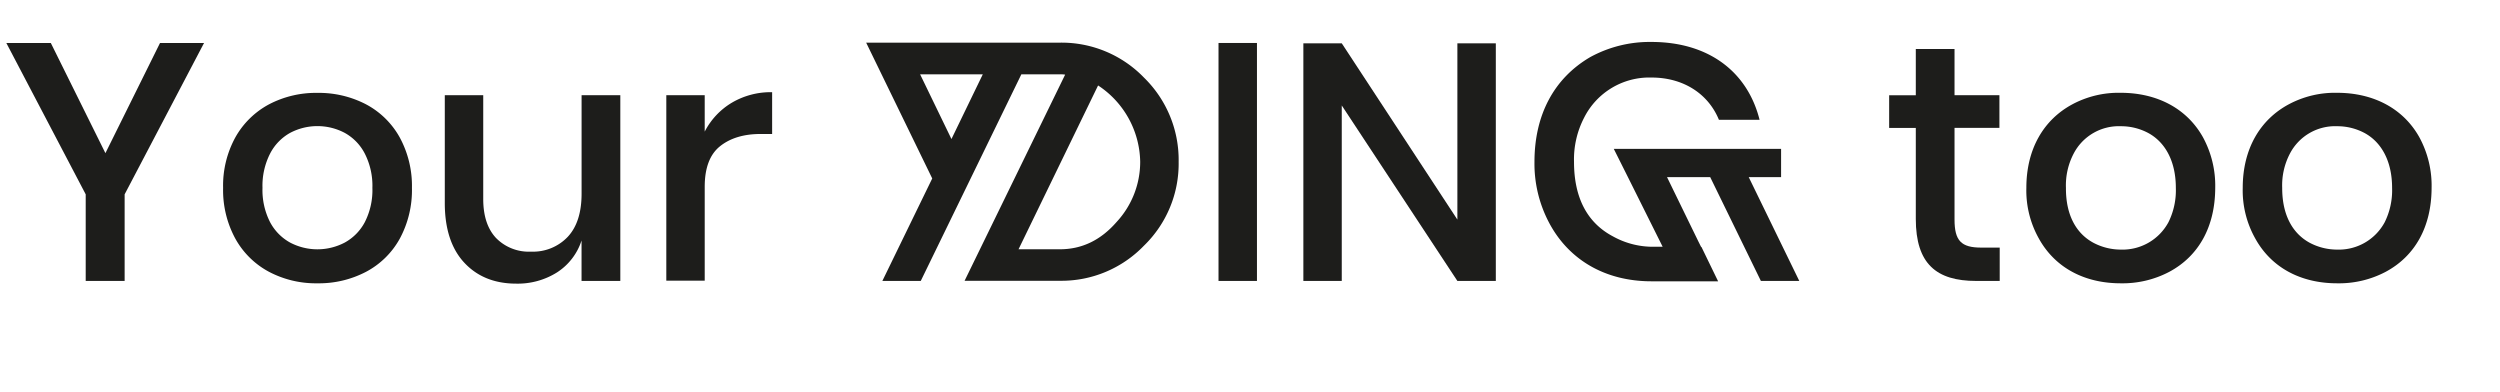 <svg id="Laag_1" data-name="Laag 1" xmlns="http://www.w3.org/2000/svg" viewBox="0 0 612.59 96"><defs><style>.cls-1{fill:#1d1d1b;}</style></defs><path class="cls-1" d="M50,10.53,30.54,47.62V68.84H21V47.62L1.55,10.53h10.9l13.38,27,13.38-27Z"/><path class="cls-1" d="M89.68,25.56a20.32,20.32,0,0,1,8.26,8.1,24.86,24.86,0,0,1,3,12.39,25,25,0,0,1-3,12.47,20.23,20.23,0,0,1-8.26,8.09,24.89,24.89,0,0,1-11.9,2.81,24.64,24.64,0,0,1-11.85-2.81,20.39,20.39,0,0,1-8.26-8.13,24.82,24.82,0,0,1-3-12.43,24.56,24.56,0,0,1,3-12.39,20.56,20.56,0,0,1,8.26-8.1,24.75,24.75,0,0,1,11.85-2.8A25,25,0,0,1,89.68,25.56Zm-18.59,7a12.18,12.18,0,0,0-4.91,5.08,17.33,17.33,0,0,0-1.86,8.38,17.28,17.28,0,0,0,1.86,8.42,12.25,12.25,0,0,0,4.91,5,14.39,14.39,0,0,0,13.38,0,12.21,12.21,0,0,0,4.92-5,17.28,17.28,0,0,0,1.86-8.42,17.33,17.33,0,0,0-1.86-8.38,12.14,12.14,0,0,0-4.92-5.08,14.31,14.31,0,0,0-13.38,0Z"/><path class="cls-1" d="M152,23.33V68.84h-9.5V58.93a14.63,14.63,0,0,1-6,7.81,18.06,18.06,0,0,1-10,2.76q-7.94,0-12.72-5.12t-4.79-14.62V23.33h9.42V48.77q0,6.19,3.13,9.54a11.23,11.23,0,0,0,8.59,3.35,11.71,11.71,0,0,0,9-3.64q3.38-3.63,3.38-10.57V23.33Z"/><path class="cls-1" d="M179.29,25.19a18.79,18.79,0,0,1,9.91-2.6V32.83h-2.81q-6.19,0-9.95,3t-3.76,9.95v23h-9.41V23.33h9.41v8.92A17.62,17.62,0,0,1,179.29,25.19Z"/><path class="cls-1" d="M228.43,43.73,212.24,10.45h47.49A28.07,28.07,0,0,1,280.3,19a28.19,28.19,0,0,1,8.51,20.65,28,28,0,0,1-8.51,20.56,28.07,28.07,0,0,1-20.57,8.59H236.36L261,18.29a6.41,6.41,0,0,0-1.24-.08h-9.49L225.62,68.84h-9.41Zm4.71-9.66,7.68-15.86H225.46Zm35.93-13.13L249.58,61.08h10.15q8.06,0,13.88-6.69a21.67,21.67,0,0,0,5.78-14.7A22.81,22.81,0,0,0,269.07,20.94Z"/><path class="cls-1" d="M308,68.84h-9.42V10.53H308Z"/><path class="cls-1" d="M357.11,68.84l-28.33-43v43h-9.41V10.61h9.41l28.33,43.2V10.61h9.42V68.84Z"/><path class="cls-1" d="M404.68,68.93c-11.39,0-20.31-5.29-25.11-14.38A30.91,30.91,0,0,1,376,39.69C376,28,380.9,19.12,389.65,14a30.34,30.34,0,0,1,15-3.72c14,0,23.54,7.27,26.51,19.08H421.2C418.64,23.09,412.61,19,404.68,19a17.89,17.89,0,0,0-16.51,9.83,22.18,22.18,0,0,0-2.48,10.82c0,9,3.38,15,9.5,18.25a20.18,20.18,0,0,0,10.4,2.56h1.82L398.9,43.4l-3.47-6.93h41V43.4h-7.93l12.39,25.44h-9.41L419.06,43.4H408.48l7.69,15.78.66,1.32h.08L421,68.93Z"/><path class="cls-1" d="M490,68.84h-5.78c-9.75,0-14.78-4.21-14.78-15.19V31.35h-6.53v-8h6.53V12h9.49V23.33h11v8h-11V53.81c0,5.2,1.66,6.86,6.53,6.86H490Z"/><path class="cls-1" d="M531.55,66.61a24.61,24.61,0,0,1-11.9,2.81c-8.84,0-16.1-3.8-20.07-11a24,24,0,0,1-3.05-12.39c0-9.5,4.21-16.69,11.31-20.49a24,24,0,0,1,11.81-2.8c8.84,0,16.19,3.79,20.16,10.9a24.8,24.8,0,0,1,3,12.39C542.78,55.71,538.65,62.81,531.55,66.61ZM513,59.51a14.4,14.4,0,0,0,6.69,1.65,12.77,12.77,0,0,0,11.65-6.69,17.61,17.61,0,0,0,1.82-8.42c0-6.61-2.65-11.24-6.78-13.47a14.1,14.1,0,0,0-6.69-1.65,12.47,12.47,0,0,0-11.56,6.69,16.76,16.76,0,0,0-1.9,8.43C506.19,52.82,508.83,57.28,513,59.51Z"/><path class="cls-1" d="M584.57,66.61a24.54,24.54,0,0,1-11.89,2.81c-8.84,0-16.11-3.8-20.07-11a24,24,0,0,1-3.06-12.39c0-9.5,4.21-16.69,11.32-20.49a24,24,0,0,1,11.81-2.8c8.83,0,16.19,3.79,20.15,10.9a24.8,24.8,0,0,1,3,12.39C595.8,55.71,591.67,62.81,584.57,66.61ZM566,59.51a14.34,14.34,0,0,0,6.69,1.65,12.76,12.76,0,0,0,11.64-6.69,17.61,17.61,0,0,0,1.82-8.42c0-6.61-2.64-11.24-6.77-13.47a14.16,14.16,0,0,0-6.69-1.65,12.48,12.48,0,0,0-11.57,6.69,16.76,16.76,0,0,0-1.9,8.43C559.21,52.82,561.86,57.28,566,59.51Z"/></svg>